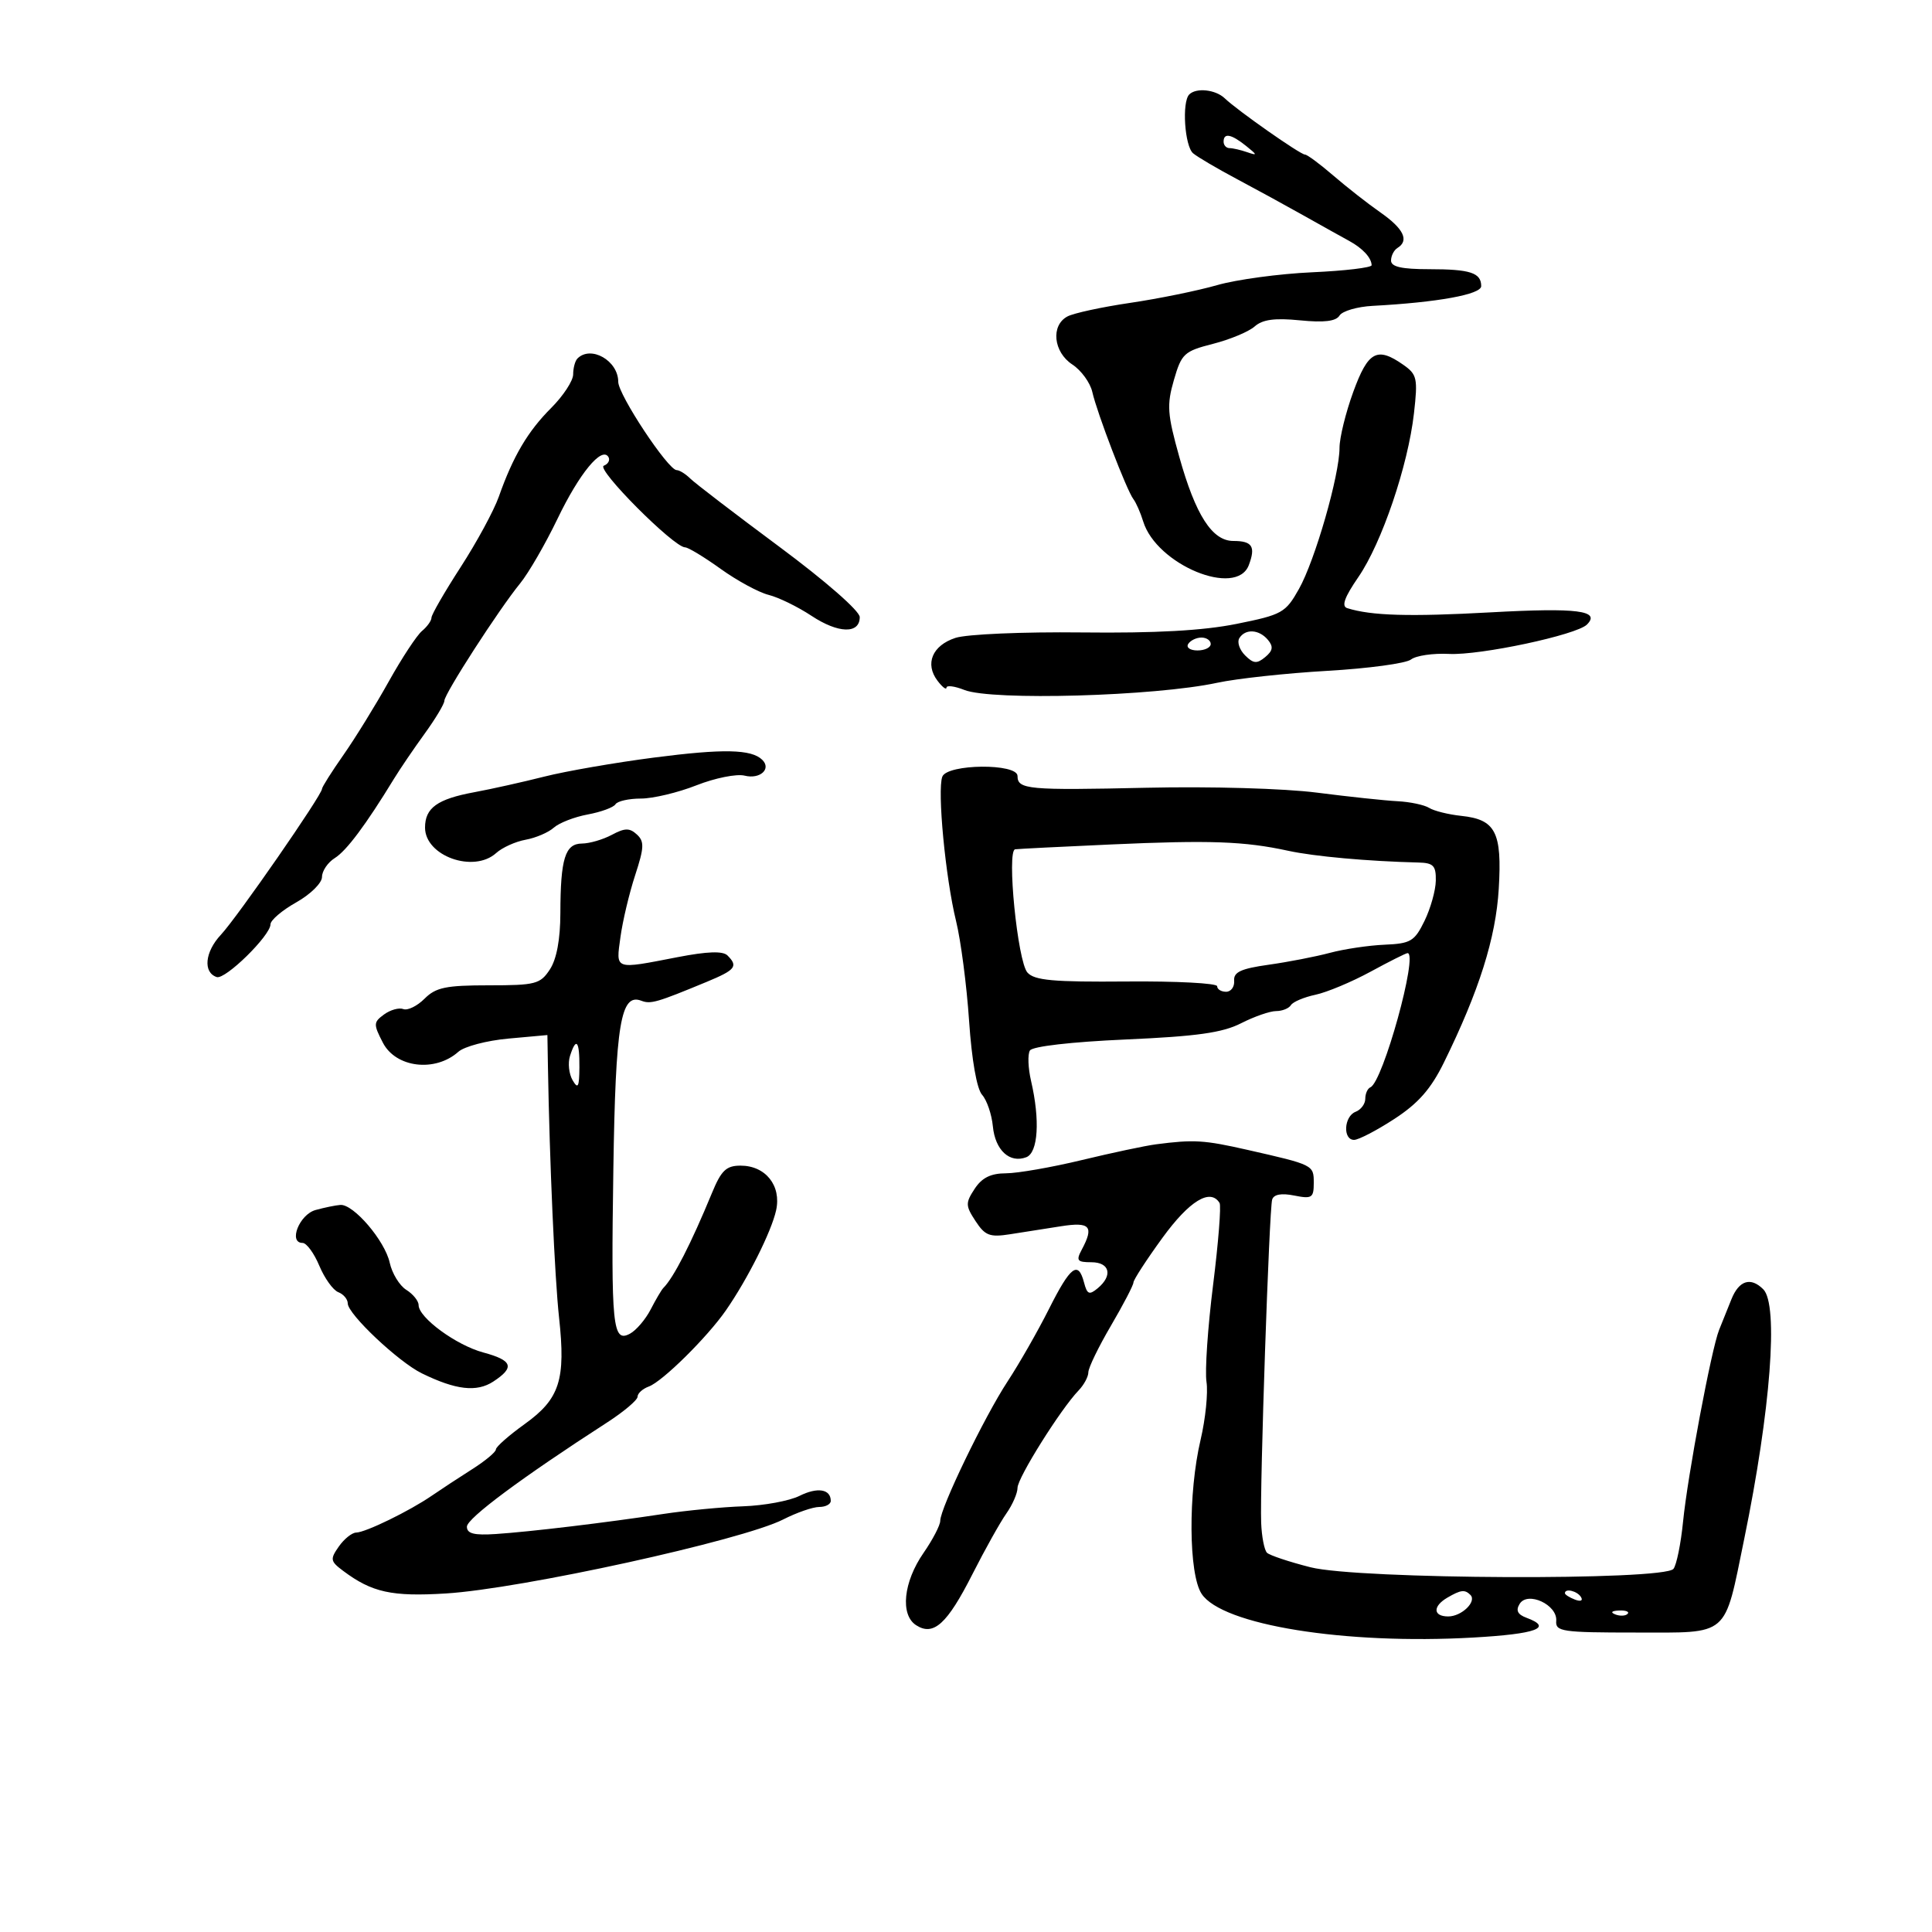 <svg xmlns="http://www.w3.org/2000/svg" width="300" height="300" viewBox="0 0 300 300" version="1.1">
	<path d="M 184.667 14.667 C 183.496 15.837, 183.952 22.715, 185.273 23.811 C 185.973 24.392, 189.010 26.179, 192.023 27.781 C 195.035 29.383, 199.750 31.960, 202.500 33.507 C 205.250 35.054, 208.400 36.811, 209.500 37.410 C 211.594 38.551, 212.959 40.028, 212.985 41.181 C 212.993 41.556, 208.838 42.051, 203.750 42.280 C 198.662 42.509, 192.025 43.407, 189 44.274 C 185.975 45.141, 179.900 46.380, 175.500 47.029 C 171.100 47.677, 166.713 48.626, 165.750 49.139 C 163.140 50.528, 163.563 54.667, 166.512 56.600 C 167.893 57.505, 169.290 59.428, 169.616 60.873 C 170.353 64.142, 174.956 76.147, 175.990 77.500 C 176.411 78.050, 177.096 79.608, 177.512 80.962 C 179.581 87.689, 191.996 92.827, 193.915 87.750 C 195.005 84.864, 194.451 84, 191.509 84 C 188.228 84, 185.653 79.994, 183.122 70.953 C 181.258 64.295, 181.159 62.888, 182.282 59.011 C 183.471 54.905, 183.869 54.537, 188.356 53.392 C 190.997 52.718, 193.910 51.501, 194.829 50.688 C 196.049 49.608, 197.945 49.353, 201.856 49.742 C 205.604 50.115, 207.449 49.892, 207.999 49.001 C 208.433 48.300, 210.747 47.622, 213.143 47.494 C 223.213 46.955, 230 45.721, 230 44.430 C 230 42.356, 228.294 41.800, 221.934 41.800 C 217.639 41.800, 216 41.430, 216 40.459 C 216 39.721, 216.450 38.840, 217 38.500 C 218.849 37.357, 217.968 35.516, 214.368 33 C 212.400 31.625, 209.095 29.038, 207.024 27.250 C 204.952 25.462, 202.976 24, 202.631 24 C 201.908 24, 192.145 17.154, 190.179 15.267 C 188.759 13.906, 185.755 13.579, 184.667 14.667 M 190 22 C 190 22.550, 190.413 23, 190.918 23 C 191.423 23, 192.661 23.286, 193.668 23.635 C 195.278 24.192, 195.258 24.075, 193.500 22.666 C 191.182 20.809, 190 20.584, 190 22 M 89.667 55.667 C 89.300 56.033, 89 57.143, 89 58.133 C 89 59.123, 87.465 61.468, 85.589 63.344 C 81.950 66.983, 79.672 70.843, 77.455 77.128 C 76.698 79.273, 74.036 84.186, 71.539 88.045 C 69.043 91.905, 67 95.443, 67 95.909 C 67 96.374, 66.340 97.303, 65.533 97.973 C 64.726 98.642, 62.395 102.185, 60.354 105.845 C 58.312 109.505, 55.147 114.633, 53.321 117.240 C 51.494 119.847, 50 122.213, 50 122.498 C 50 123.447, 36.825 142.456, 34.299 145.151 C 31.809 147.809, 31.495 151, 33.652 151.718 C 34.979 152.160, 42 145.274, 42 143.531 C 42 142.891, 43.800 141.357, 46 140.120 C 48.210 138.878, 50 137.113, 50 136.177 C 50 135.244, 50.895 133.922, 51.988 133.239 C 53.808 132.103, 56.808 128.084, 61.182 120.923 C 62.108 119.409, 64.245 116.264, 65.932 113.935 C 67.620 111.606, 69 109.303, 69 108.818 C 69 107.745, 77.463 94.633, 80.767 90.587 C 82.075 88.985, 84.684 84.475, 86.565 80.566 C 89.963 73.502, 93.437 69.280, 94.472 70.954 C 94.769 71.435, 94.447 72.049, 93.756 72.318 C 92.498 72.808, 104.621 84.979, 106.381 84.993 C 106.865 84.997, 109.350 86.500, 111.902 88.334 C 114.455 90.168, 117.807 91.986, 119.353 92.374 C 120.898 92.761, 123.894 94.225, 126.011 95.626 C 130.170 98.378, 133.500 98.466, 133.500 95.823 C 133.500 94.872, 128.200 90.237, 121 84.891 C 114.125 79.786, 107.905 75.023, 107.179 74.305 C 106.452 73.587, 105.504 73, 105.073 73 C 103.745 73, 96 61.298, 96 59.291 C 96 56.007, 91.756 53.578, 89.667 55.667 M 210.134 60.853 C 208.960 64.072, 208 67.978, 208 69.535 C 208 73.790, 204.205 87.001, 201.704 91.449 C 199.618 95.160, 199.098 95.451, 192 96.880 C 186.814 97.925, 179.410 98.333, 168 98.205 C 158.792 98.102, 150.110 98.477, 148.355 99.053 C 144.767 100.231, 143.579 103.072, 145.574 105.704 C 146.323 106.692, 146.951 107.174, 146.968 106.775 C 146.986 106.376, 148.238 106.539, 149.750 107.137 C 154.028 108.829, 179.316 108.111, 189 106.023 C 192.025 105.371, 199.721 104.536, 206.101 104.168 C 212.482 103.801, 218.332 103.008, 219.101 102.406 C 219.871 101.804, 222.525 101.415, 225 101.540 C 229.827 101.786, 244.803 98.597, 246.421 96.979 C 248.590 94.810, 244.922 94.344, 231.500 95.084 C 218.827 95.783, 212.930 95.611, 209.195 94.432 C 208.268 94.140, 208.769 92.743, 210.921 89.615 C 214.557 84.330, 218.640 72.306, 219.560 64.174 C 220.175 58.740, 220.043 58.143, 217.891 56.636 C 213.827 53.790, 212.433 54.547, 210.134 60.853 M 192.441 99.096 C 192.068 99.699, 192.469 100.898, 193.331 101.760 C 194.629 103.058, 195.169 103.105, 196.462 102.031 C 197.653 101.043, 197.755 100.409, 196.890 99.367 C 195.524 97.721, 193.371 97.590, 192.441 99.096 M 184.500 100 C 184.160 100.550, 184.809 101, 185.941 101 C 187.073 101, 188 100.550, 188 100 C 188 99.450, 187.352 99, 186.559 99 C 185.766 99, 184.840 99.450, 184.500 100 M 101.550 117.636 C 95.527 118.415, 87.877 119.742, 84.550 120.584 C 81.222 121.427, 76.321 122.520, 73.657 123.013 C 67.909 124.076, 66 125.446, 66 128.507 C 66 132.922, 73.551 135.621, 77.049 132.456 C 77.987 131.607, 80.043 130.678, 81.619 130.393 C 83.194 130.107, 85.161 129.265, 85.991 128.521 C 86.821 127.778, 89.192 126.855, 91.261 126.471 C 93.330 126.087, 95.269 125.374, 95.570 124.887 C 95.871 124.399, 97.650 124, 99.522 124 C 101.394 124, 105.278 123.073, 108.154 121.939 C 111.029 120.806, 114.393 120.133, 115.629 120.443 C 118.007 121.040, 119.821 119.407, 118.363 117.984 C 116.668 116.330, 112.342 116.240, 101.550 117.636 M 146.322 120.602 C 145.516 122.703, 146.811 136.312, 148.453 143 C 149.196 146.025, 150.107 153, 150.478 158.500 C 150.889 164.592, 151.678 169.086, 152.498 170 C 153.238 170.825, 153.991 173.030, 154.172 174.899 C 154.529 178.601, 156.783 180.681, 159.364 179.691 C 161.201 178.985, 161.517 173.932, 160.104 167.852 C 159.638 165.845, 159.557 163.716, 159.925 163.121 C 160.323 162.478, 166.361 161.784, 174.798 161.411 C 185.852 160.923, 189.824 160.364, 192.712 158.892 C 194.753 157.851, 197.201 157, 198.152 157 C 199.104 157, 200.139 156.585, 200.452 156.077 C 200.766 155.569, 202.480 154.844, 204.261 154.465 C 206.043 154.086, 209.890 152.476, 212.812 150.888 C 215.733 149.299, 218.320 148, 218.562 148 C 220.275 148, 214.735 168.024, 212.798 168.833 C 212.359 169.017, 212 169.818, 212 170.615 C 212 171.411, 211.325 172.322, 210.500 172.638 C 208.685 173.335, 208.484 177, 210.261 177 C 210.955 177, 213.768 175.537, 216.511 173.750 C 220.231 171.327, 222.188 169.100, 224.204 165 C 229.674 153.873, 232.274 145.639, 232.727 138 C 233.249 129.206, 232.241 127.249, 226.905 126.688 C 224.928 126.480, 222.685 125.924, 221.921 125.451 C 221.157 124.979, 218.947 124.512, 217.010 124.413 C 215.072 124.314, 209.440 123.714, 204.494 123.080 C 199.388 122.425, 187.935 122.098, 178 122.322 C 159.638 122.736, 158 122.587, 158 120.496 C 158 118.503, 147.090 118.602, 146.322 120.602 M 95 129.635 C 93.625 130.369, 91.540 130.977, 90.367 130.985 C 87.751 131.003, 87.032 133.320, 87.014 141.785 C 87.005 145.867, 86.434 148.934, 85.385 150.535 C 83.894 152.810, 83.162 153, 75.885 153 C 69.236 153, 67.675 153.325, 65.923 155.077 C 64.780 156.220, 63.299 156.945, 62.631 156.689 C 61.963 156.432, 60.616 156.808, 59.637 157.523 C 57.981 158.734, 57.968 159.038, 59.455 161.912 C 61.467 165.804, 67.569 166.537, 71.176 163.319 C 72.098 162.497, 75.585 161.576, 78.926 161.273 L 85 160.722 85.083 165.611 C 85.336 180.389, 86.132 198.370, 86.810 204.586 C 87.866 214.268, 86.915 217.218, 81.485 221.118 C 79.018 222.890, 77 224.668, 77 225.071 C 77 225.473, 75.334 226.859, 73.297 228.151 C 71.261 229.443, 68.448 231.289, 67.047 232.253 C 63.607 234.621, 56.777 237.951, 55.307 237.978 C 54.650 237.990, 53.437 238.966, 52.609 240.147 C 51.229 242.118, 51.286 242.430, 53.303 243.937 C 57.766 247.273, 60.840 247.948, 69.231 247.433 C 80.912 246.717, 115.261 239.181, 121.619 235.939 C 123.711 234.873, 126.228 234, 127.211 234 C 128.195 234, 129 233.577, 129 233.059 C 129 231.219, 126.934 230.887, 124.143 232.279 C 122.586 233.056, 118.654 233.784, 115.406 233.897 C 112.158 234.010, 106.575 234.545, 103 235.086 C 93.965 236.455, 82.348 237.847, 77 238.201 C 73.612 238.426, 72.500 238.144, 72.500 237.061 C 72.500 235.769, 81.017 229.439, 94.250 220.895 C 96.862 219.208, 99 217.403, 99 216.883 C 99 216.363, 99.788 215.649, 100.750 215.296 C 102.865 214.522, 109.816 207.655, 112.719 203.472 C 116.094 198.608, 119.787 191.248, 120.515 187.934 C 121.355 184.109, 118.880 181, 114.997 181 C 112.770 181, 112 181.736, 110.551 185.250 C 107.297 193.139, 104.603 198.400, 102.998 200 C 102.723 200.275, 101.840 201.772, 101.038 203.327 C 100.236 204.883, 98.785 206.580, 97.814 207.099 C 95.126 208.538, 94.870 205.995, 95.242 181.499 C 95.583 158.949, 96.380 154.164, 99.589 155.396 C 101.034 155.950, 101.984 155.676, 109.750 152.457 C 114.217 150.606, 114.652 150.052, 112.964 148.364 C 112.248 147.648, 109.847 147.730, 105.214 148.627 C 95.285 150.549, 95.636 150.673, 96.346 145.494 C 96.686 143.015, 97.709 138.707, 98.621 135.919 C 100.034 131.601, 100.073 130.662, 98.890 129.575 C 97.762 128.539, 97.029 128.551, 95 129.635 M 172.500 131.128 C 164.800 131.473, 158.109 131.811, 157.632 131.878 C 156.292 132.066, 158.007 149.290, 159.537 151.013 C 160.626 152.239, 163.540 152.503, 174.940 152.405 C 182.673 152.339, 189 152.671, 189 153.142 C 189 153.614, 189.625 154, 190.389 154 C 191.153 154, 191.715 153.230, 191.639 152.288 C 191.530 150.946, 192.688 150.409, 197 149.803 C 200.025 149.378, 204.300 148.548, 206.500 147.959 C 208.700 147.369, 212.522 146.800, 214.993 146.694 C 219.058 146.518, 219.648 146.167, 221.195 143 C 222.135 141.075, 222.926 138.262, 222.952 136.750 C 222.993 134.421, 222.579 133.990, 220.250 133.932 C 212.379 133.737, 204.074 132.988, 200.034 132.109 C 193.222 130.627, 187.889 130.437, 172.500 131.128 M 88.506 163.980 C 88.161 165.069, 88.342 166.756, 88.909 167.730 C 89.750 169.174, 89.945 168.810, 89.970 165.750 C 90.003 161.605, 89.466 160.956, 88.506 163.980 M 179.500 177.690 C 177.850 177.904, 172.675 179.003, 168 180.130 C 163.325 181.258, 158.018 182.185, 156.208 182.190 C 153.842 182.197, 152.472 182.876, 151.343 184.600 C 149.903 186.797, 149.915 187.221, 151.482 189.612 C 152.961 191.870, 153.689 192.147, 156.847 191.652 C 158.856 191.338, 162.412 190.779, 164.750 190.412 C 169.282 189.700, 169.916 190.420, 167.965 194.066 C 167.068 195.742, 167.268 196, 169.465 196 C 172.332 196, 172.834 198.063, 170.449 200.042 C 169.140 201.129, 168.811 200.993, 168.333 199.164 C 167.426 195.697, 166.235 196.591, 162.887 203.250 C 161.159 206.688, 158.268 211.750, 156.462 214.500 C 152.856 219.991, 146 234.180, 146 236.150 C 146 236.833, 144.832 239.078, 143.404 241.139 C 140.277 245.650, 139.754 250.742, 142.250 252.357 C 144.953 254.107, 147.070 252.189, 151.008 244.420 C 152.938 240.614, 155.300 236.387, 156.258 235.027 C 157.216 233.668, 158.001 231.868, 158.002 231.027 C 158.005 229.478, 164.690 218.815, 167.477 215.916 C 168.315 215.045, 169 213.771, 169 213.084 C 169 212.398, 170.575 209.149, 172.500 205.865 C 174.425 202.580, 176 199.557, 176 199.147 C 176 198.736, 178.030 195.610, 180.511 192.200 C 184.694 186.452, 187.938 184.473, 189.373 186.795 C 189.643 187.232, 189.190 192.969, 188.366 199.545 C 187.542 206.120, 187.082 212.885, 187.343 214.577 C 187.604 216.269, 187.191 220.319, 186.425 223.577 C 184.480 231.843, 184.564 244.405, 186.585 247.489 C 189.758 252.332, 208.839 255.405, 228.750 254.278 C 238.598 253.721, 241.213 252.754, 237.041 251.211 C 235.650 250.696, 235.339 250.069, 235.969 249.050 C 237.214 247.035, 241.856 249.187, 241.650 251.683 C 241.512 253.350, 242.531 253.500, 253.987 253.500 C 268.685 253.500, 267.680 254.366, 270.841 238.972 C 274.949 218.970, 276.198 202.598, 273.800 200.200 C 271.847 198.247, 270.031 198.816, 268.854 201.750 C 268.247 203.262, 267.388 205.400, 266.944 206.500 C 265.756 209.446, 262.055 229.137, 261.342 236.301 C 261.003 239.710, 260.334 243, 259.856 243.610 C 258.408 245.460, 210.948 245.255, 203.500 243.366 C 200.200 242.530, 197.159 241.516, 196.741 241.114 C 196.324 240.712, 195.915 238.609, 195.832 236.441 C 195.616 230.812, 197.083 187.743, 197.541 186.267 C 197.792 185.460, 198.971 185.244, 200.962 185.642 C 203.712 186.192, 204 186.008, 204 183.692 C 204 180.891, 203.989 180.885, 193.688 178.547 C 186.961 177.019, 185.386 176.924, 179.500 177.690 M 49 187.891 C 46.485 188.586, 44.741 193, 46.981 193 C 47.598 193, 48.768 194.595, 49.583 196.544 C 50.397 198.492, 51.724 200.341, 52.532 200.650 C 53.339 200.960, 54 201.747, 54 202.399 C 54 204.048, 61.869 211.474, 65.500 213.251 C 70.795 215.843, 74.026 216.213, 76.606 214.523 C 79.973 212.316, 79.600 211.239, 75.045 210.012 C 70.840 208.880, 65 204.601, 65 202.652 C 65 202.008, 64.140 200.944, 63.090 200.288 C 62.039 199.632, 60.881 197.736, 60.516 196.075 C 59.766 192.656, 54.890 186.949, 52.849 187.100 C 52.107 187.155, 50.375 187.510, 49 187.891 M 224.750 248.080 C 222.447 249.421, 222.516 251, 224.878 251 C 226.964 251, 229.352 248.685, 228.325 247.658 C 227.455 246.789, 226.843 246.861, 224.750 248.080 M 243 247.393 C 243 247.609, 243.698 248.054, 244.552 248.382 C 245.442 248.723, 245.843 248.555, 245.493 247.989 C 244.906 247.038, 243 246.583, 243 247.393 M 250.813 250.683 C 251.534 250.972, 252.397 250.936, 252.729 250.604 C 253.061 250.272, 252.471 250.036, 251.417 250.079 C 250.252 250.127, 250.015 250.364, 250.813 250.683" stroke="none" fill="black" fill-rule="evenodd"/>
</svg>